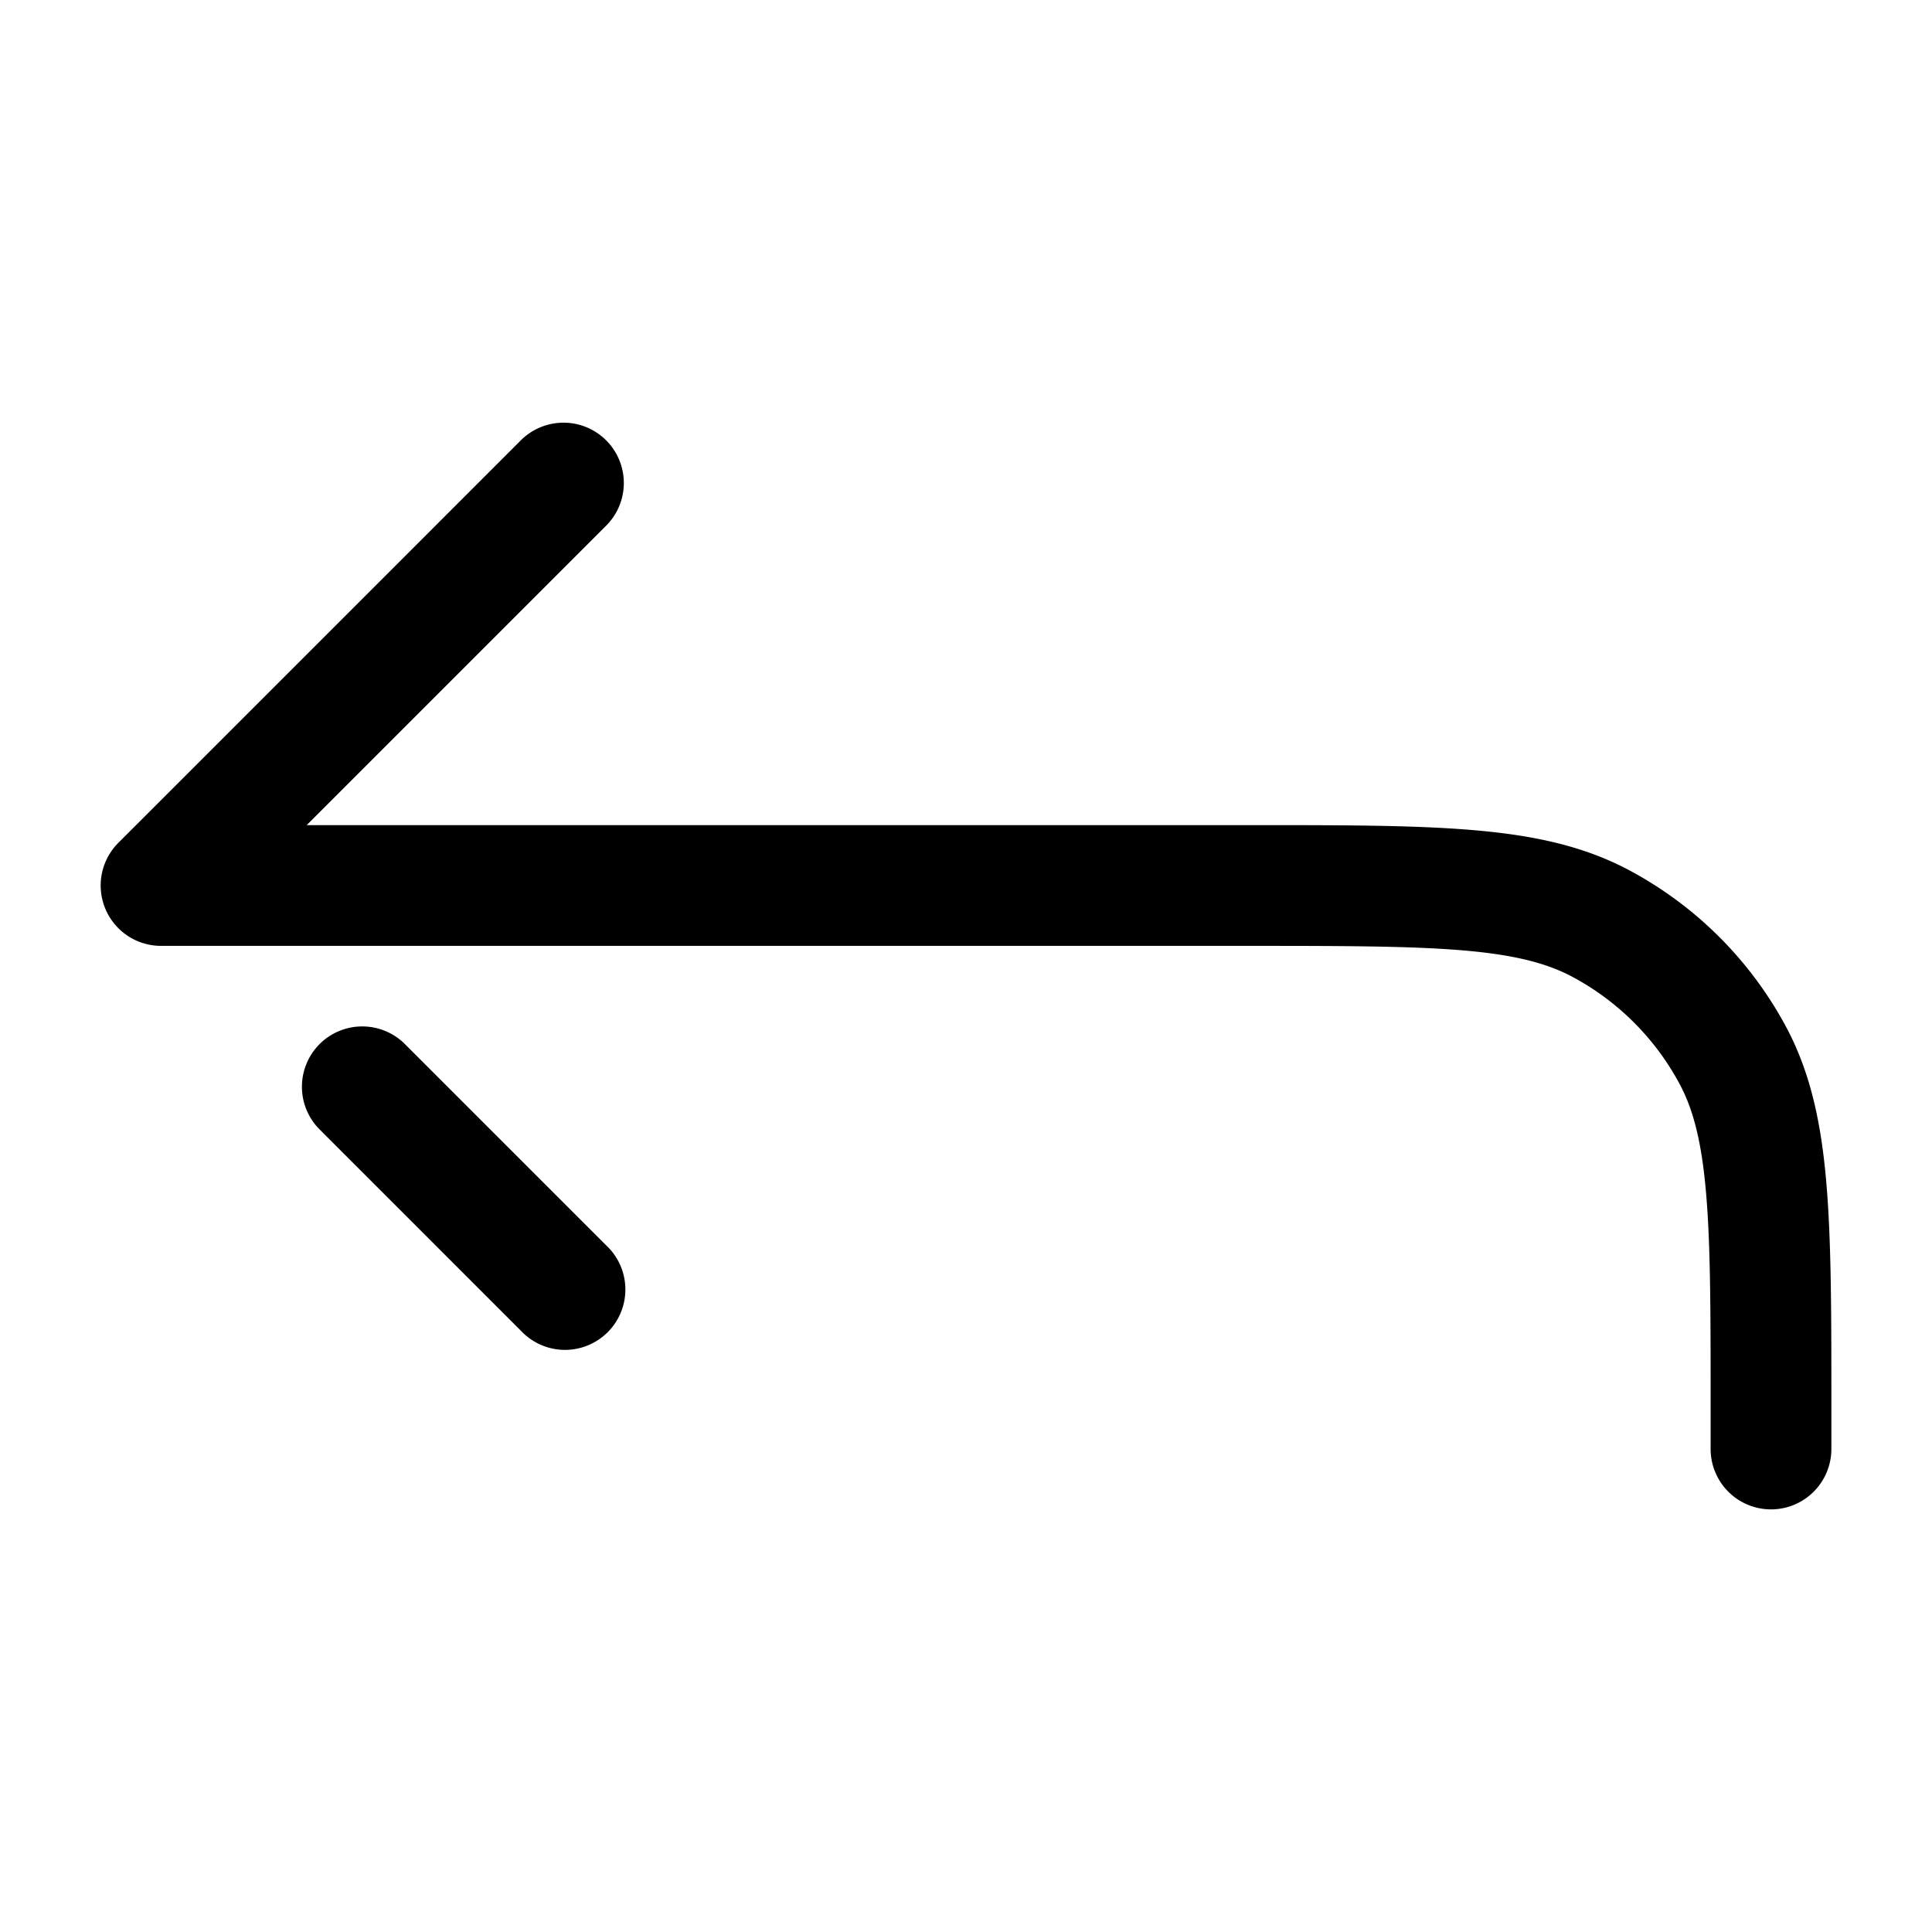 <svg xmlns="http://www.w3.org/2000/svg" width="24" height="24" fill="currentColor" viewBox="0 0 24 24">
  <path fill-rule="evenodd" d="M7.53 5.47a.75.75 0 010 1.06l-3.72 3.72h11.724c1.139 0 2.04 0 2.766.062.743.063 1.37.195 1.94.499a4.749 4.749 0 011.95 1.95c.303.569.435 1.196.498 1.939.062.726.062 1.627.062 2.765V18a.75.75 0 01-1.5 0v-.5c0-1.18 0-2.018-.056-2.673-.055-.646-.16-1.044-.328-1.359a3.25 3.25 0 00-1.334-1.334c-.315-.168-.713-.273-1.359-.328-.655-.055-1.493-.056-2.673-.056H2a.75.75 0 01-.53-1.28l5-5a.75.75 0 011.06 0zm-3.56 7.5a.75.75 0 011.06 0l2.5 2.5a.75.75 0 11-1.06 1.06l-2.5-2.5a.75.75 0 010-1.06z"/>
</svg>
